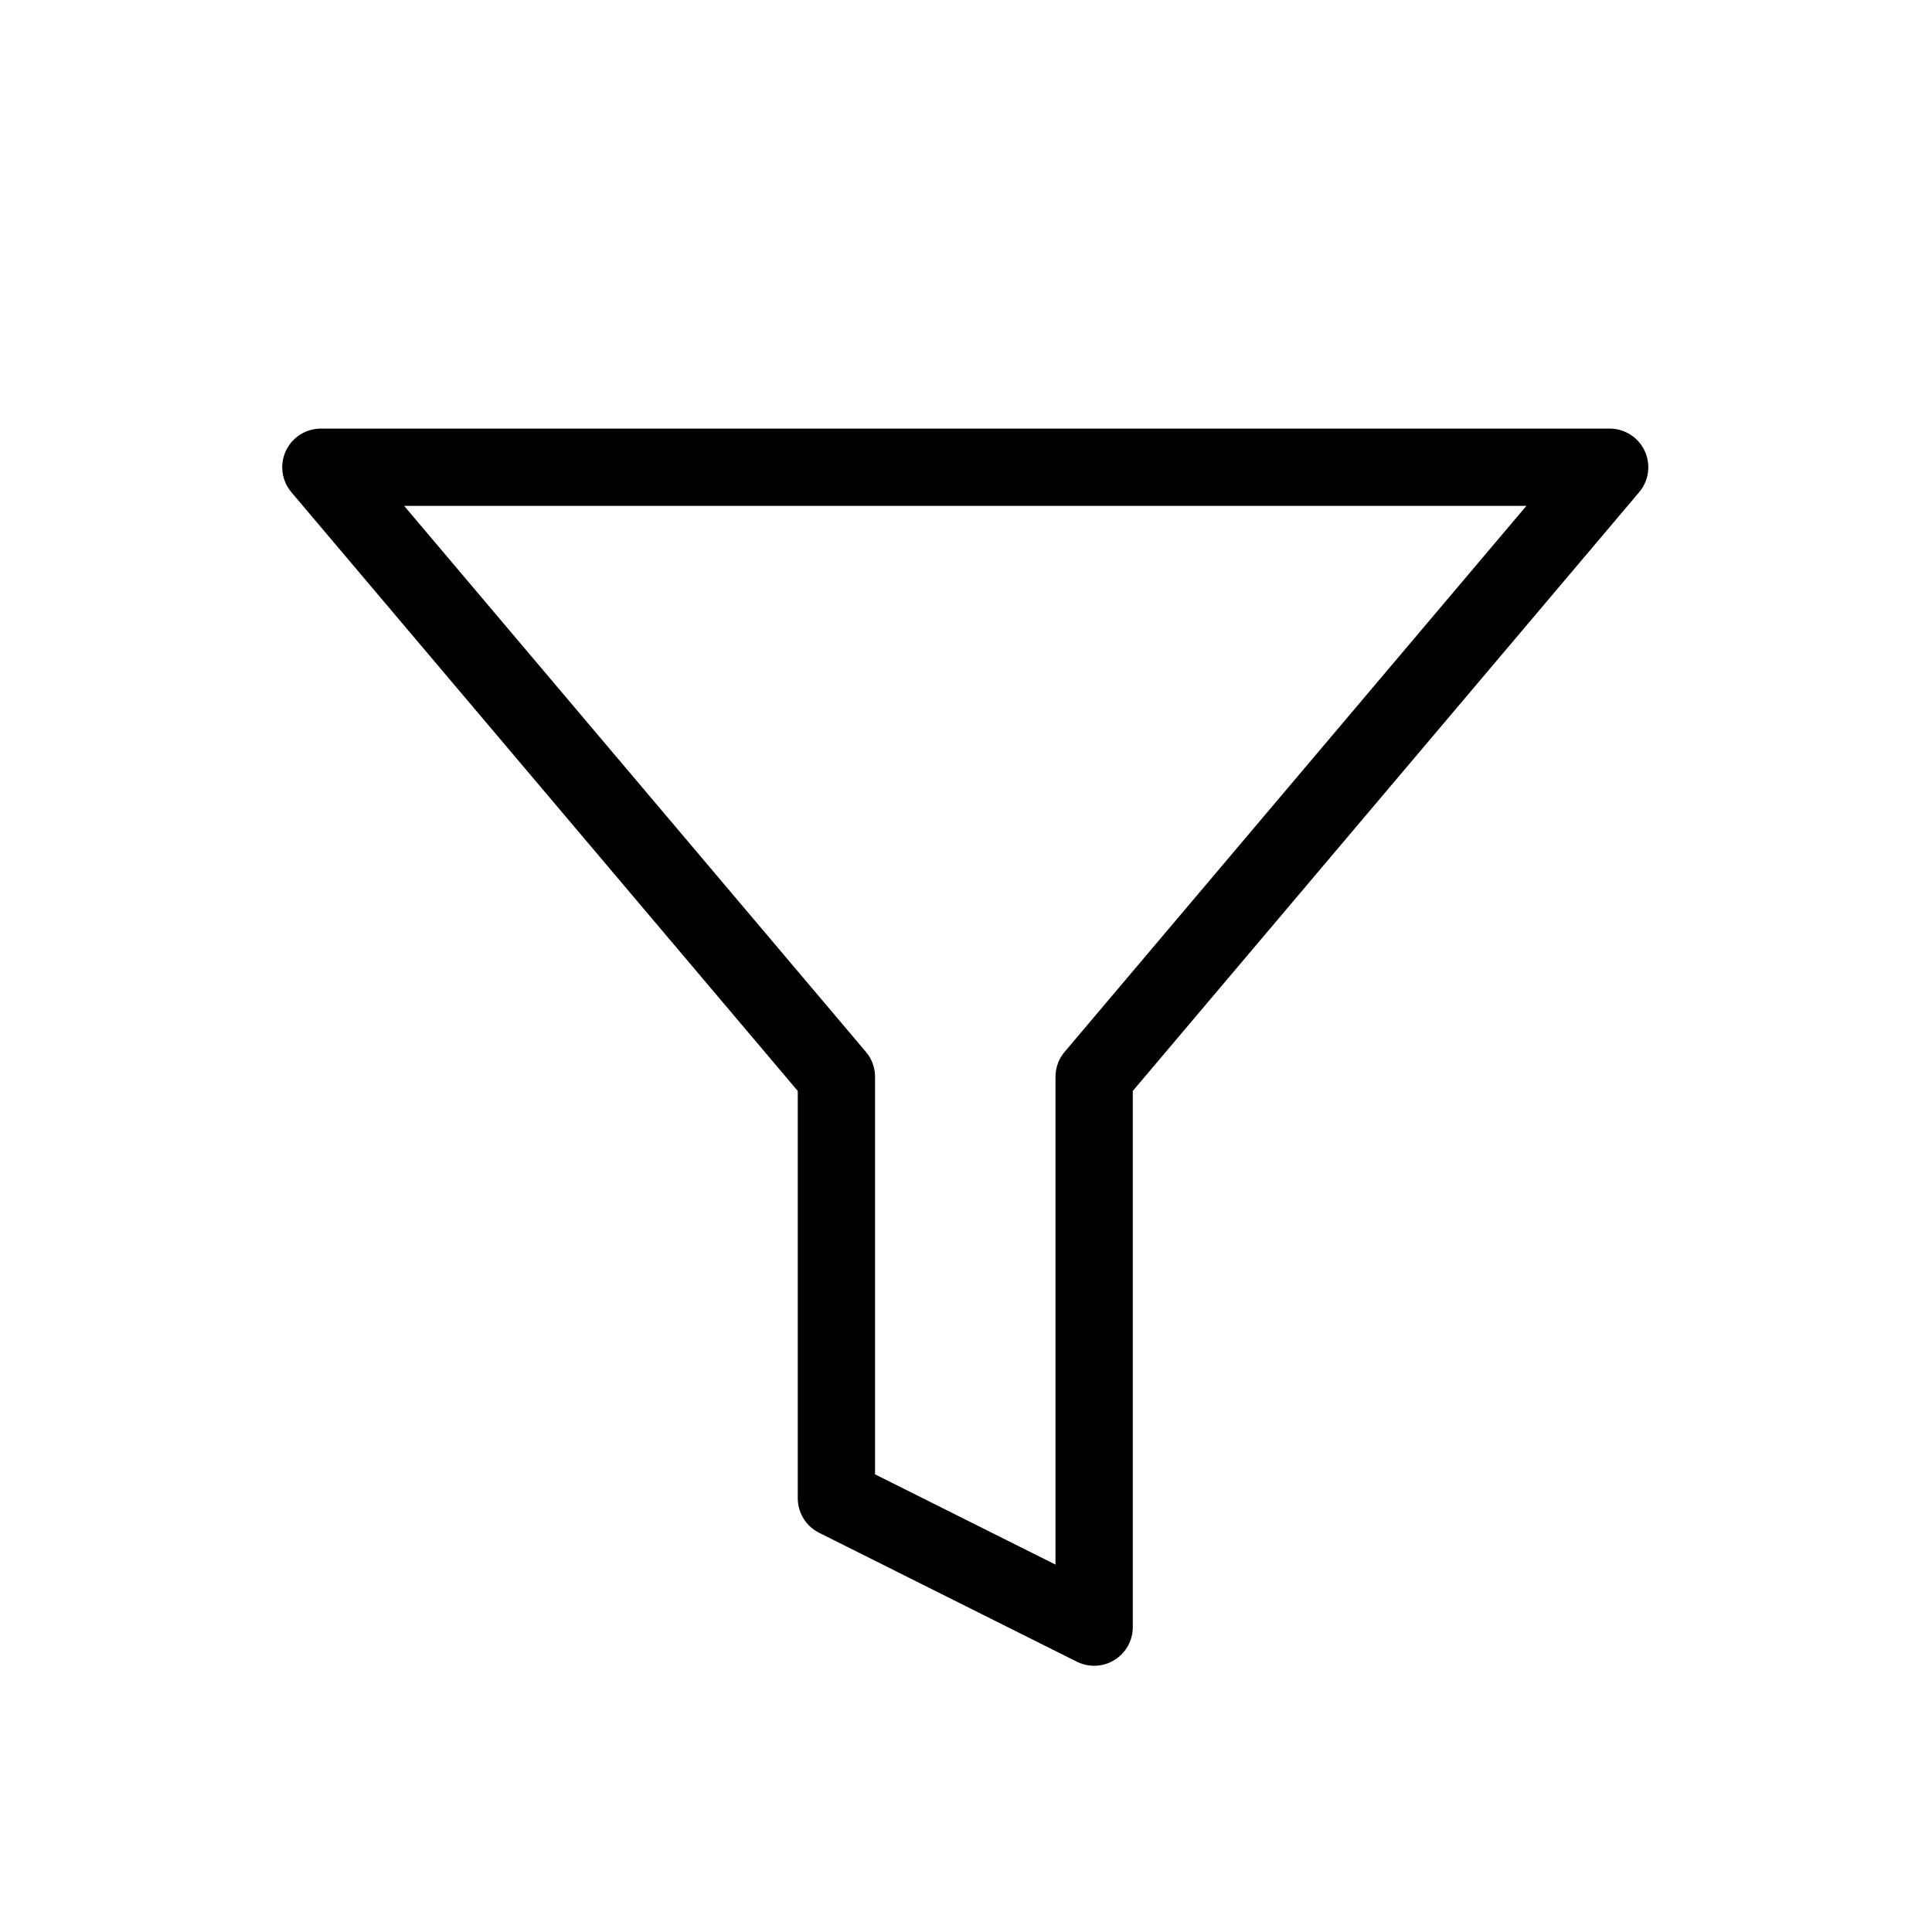 <svg
  width="25"
  height="25"
  viewBox="0 0 25 25"
  fill="none"
  xmlns="http://www.w3.org/2000/svg"
>
  <path
    d="M20.829 6.046H4.152L10.823 13.934V19.387L14.158 21.055V13.934L20.829 6.046Z"
    stroke="currentColor"
    stroke-linecap="round"
    stroke-linejoin="round"
  />
</svg>
